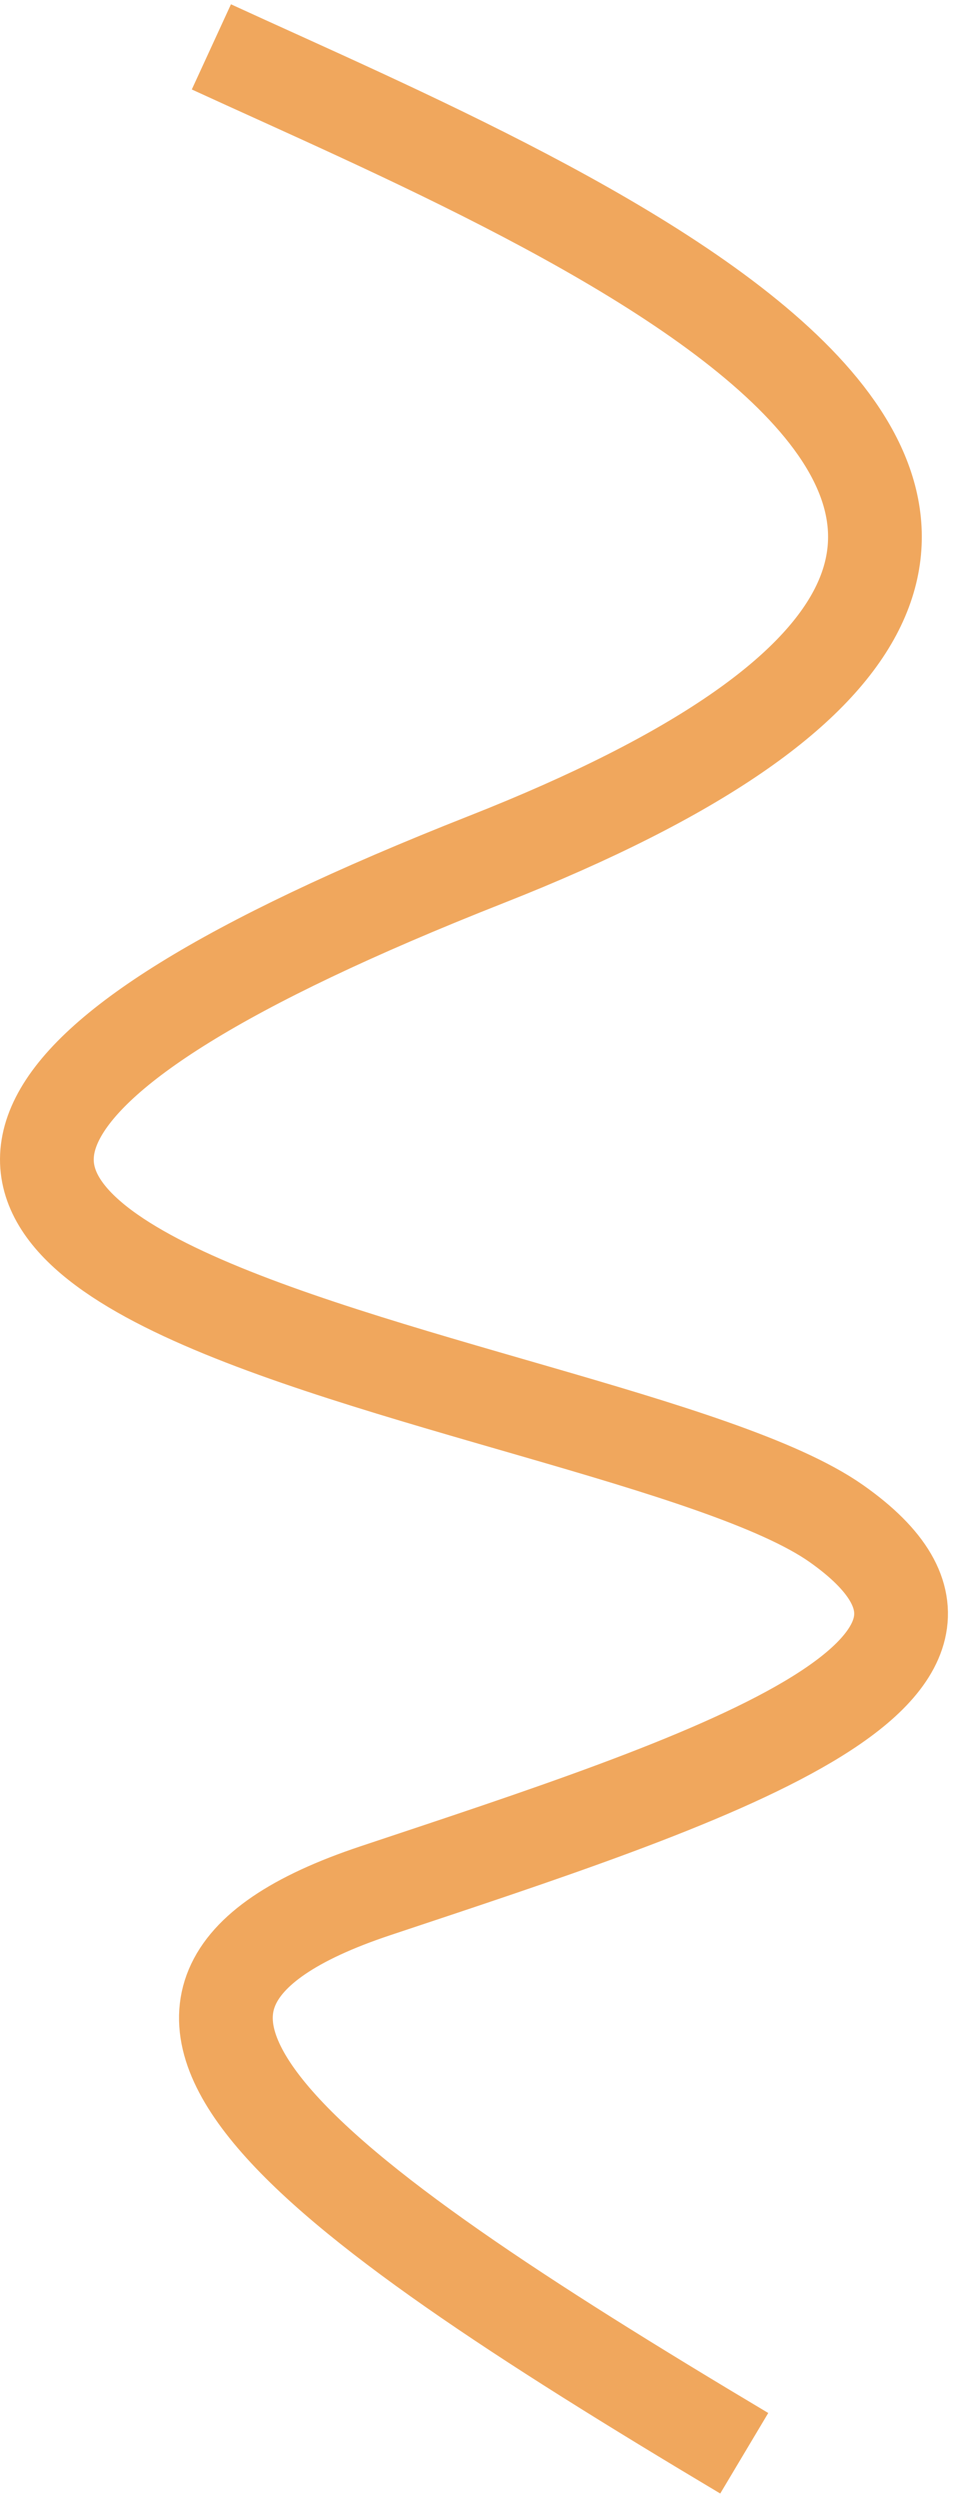 <svg width="61" height="160" viewBox="0 0 61 160" fill="none" xmlns="http://www.w3.org/2000/svg">
<path d="M13.53 3C36.364 13.5 85.938 33.4 31.138 55C-37.362 82 38.9 87.205 53.529 97.5C67.029 107 45.031 114 24.031 121C3.031 128 19.138 140 47.638 157" stroke="#F0A75D" stroke-width="6"/>
</svg>
